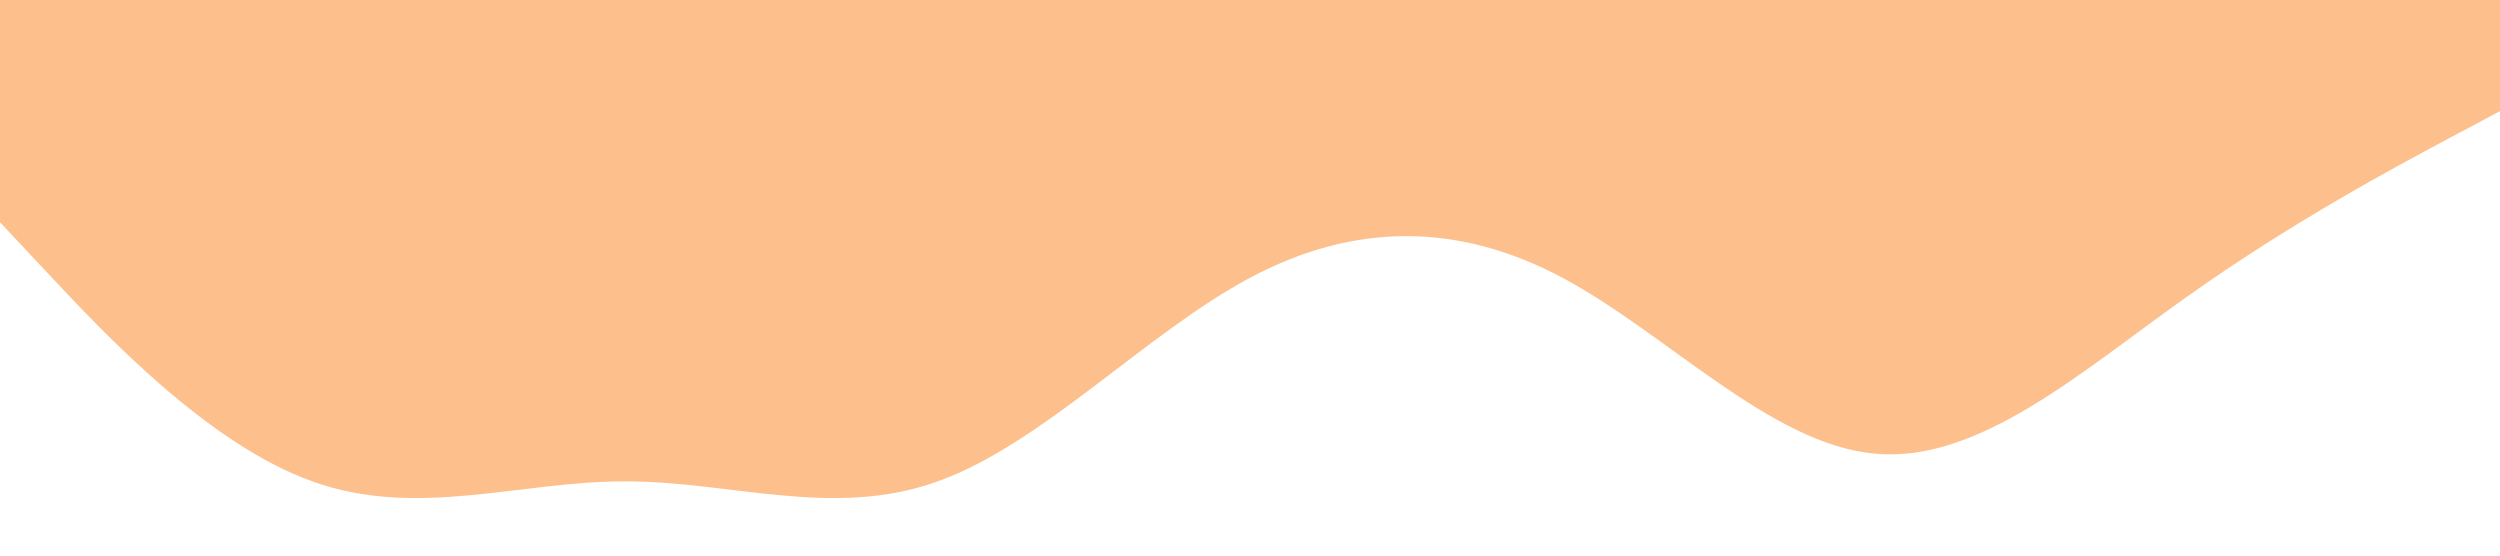 <?xml version="1.0" standalone="no"?><svg xmlns="http://www.w3.org/2000/svg" viewBox="0 0 1440 320"><path fill="#fc8019" fill-opacity="0.5" d="M0,128L30,160C60,192,120,256,180,277.3C240,299,300,277,360,277.3C420,277,480,299,540,277.3C600,256,660,192,720,160C780,128,840,128,900,160C960,192,1020,256,1080,261.3C1140,267,1200,213,1260,170.7C1320,128,1380,96,1410,80L1440,64L1440,0L1410,0C1380,0,1320,0,1260,0C1200,0,1140,0,1080,0C1020,0,960,0,900,0C840,0,780,0,720,0C660,0,600,0,540,0C480,0,420,0,360,0C300,0,240,0,180,0C120,0,60,0,30,0L0,0Z"></path></svg>